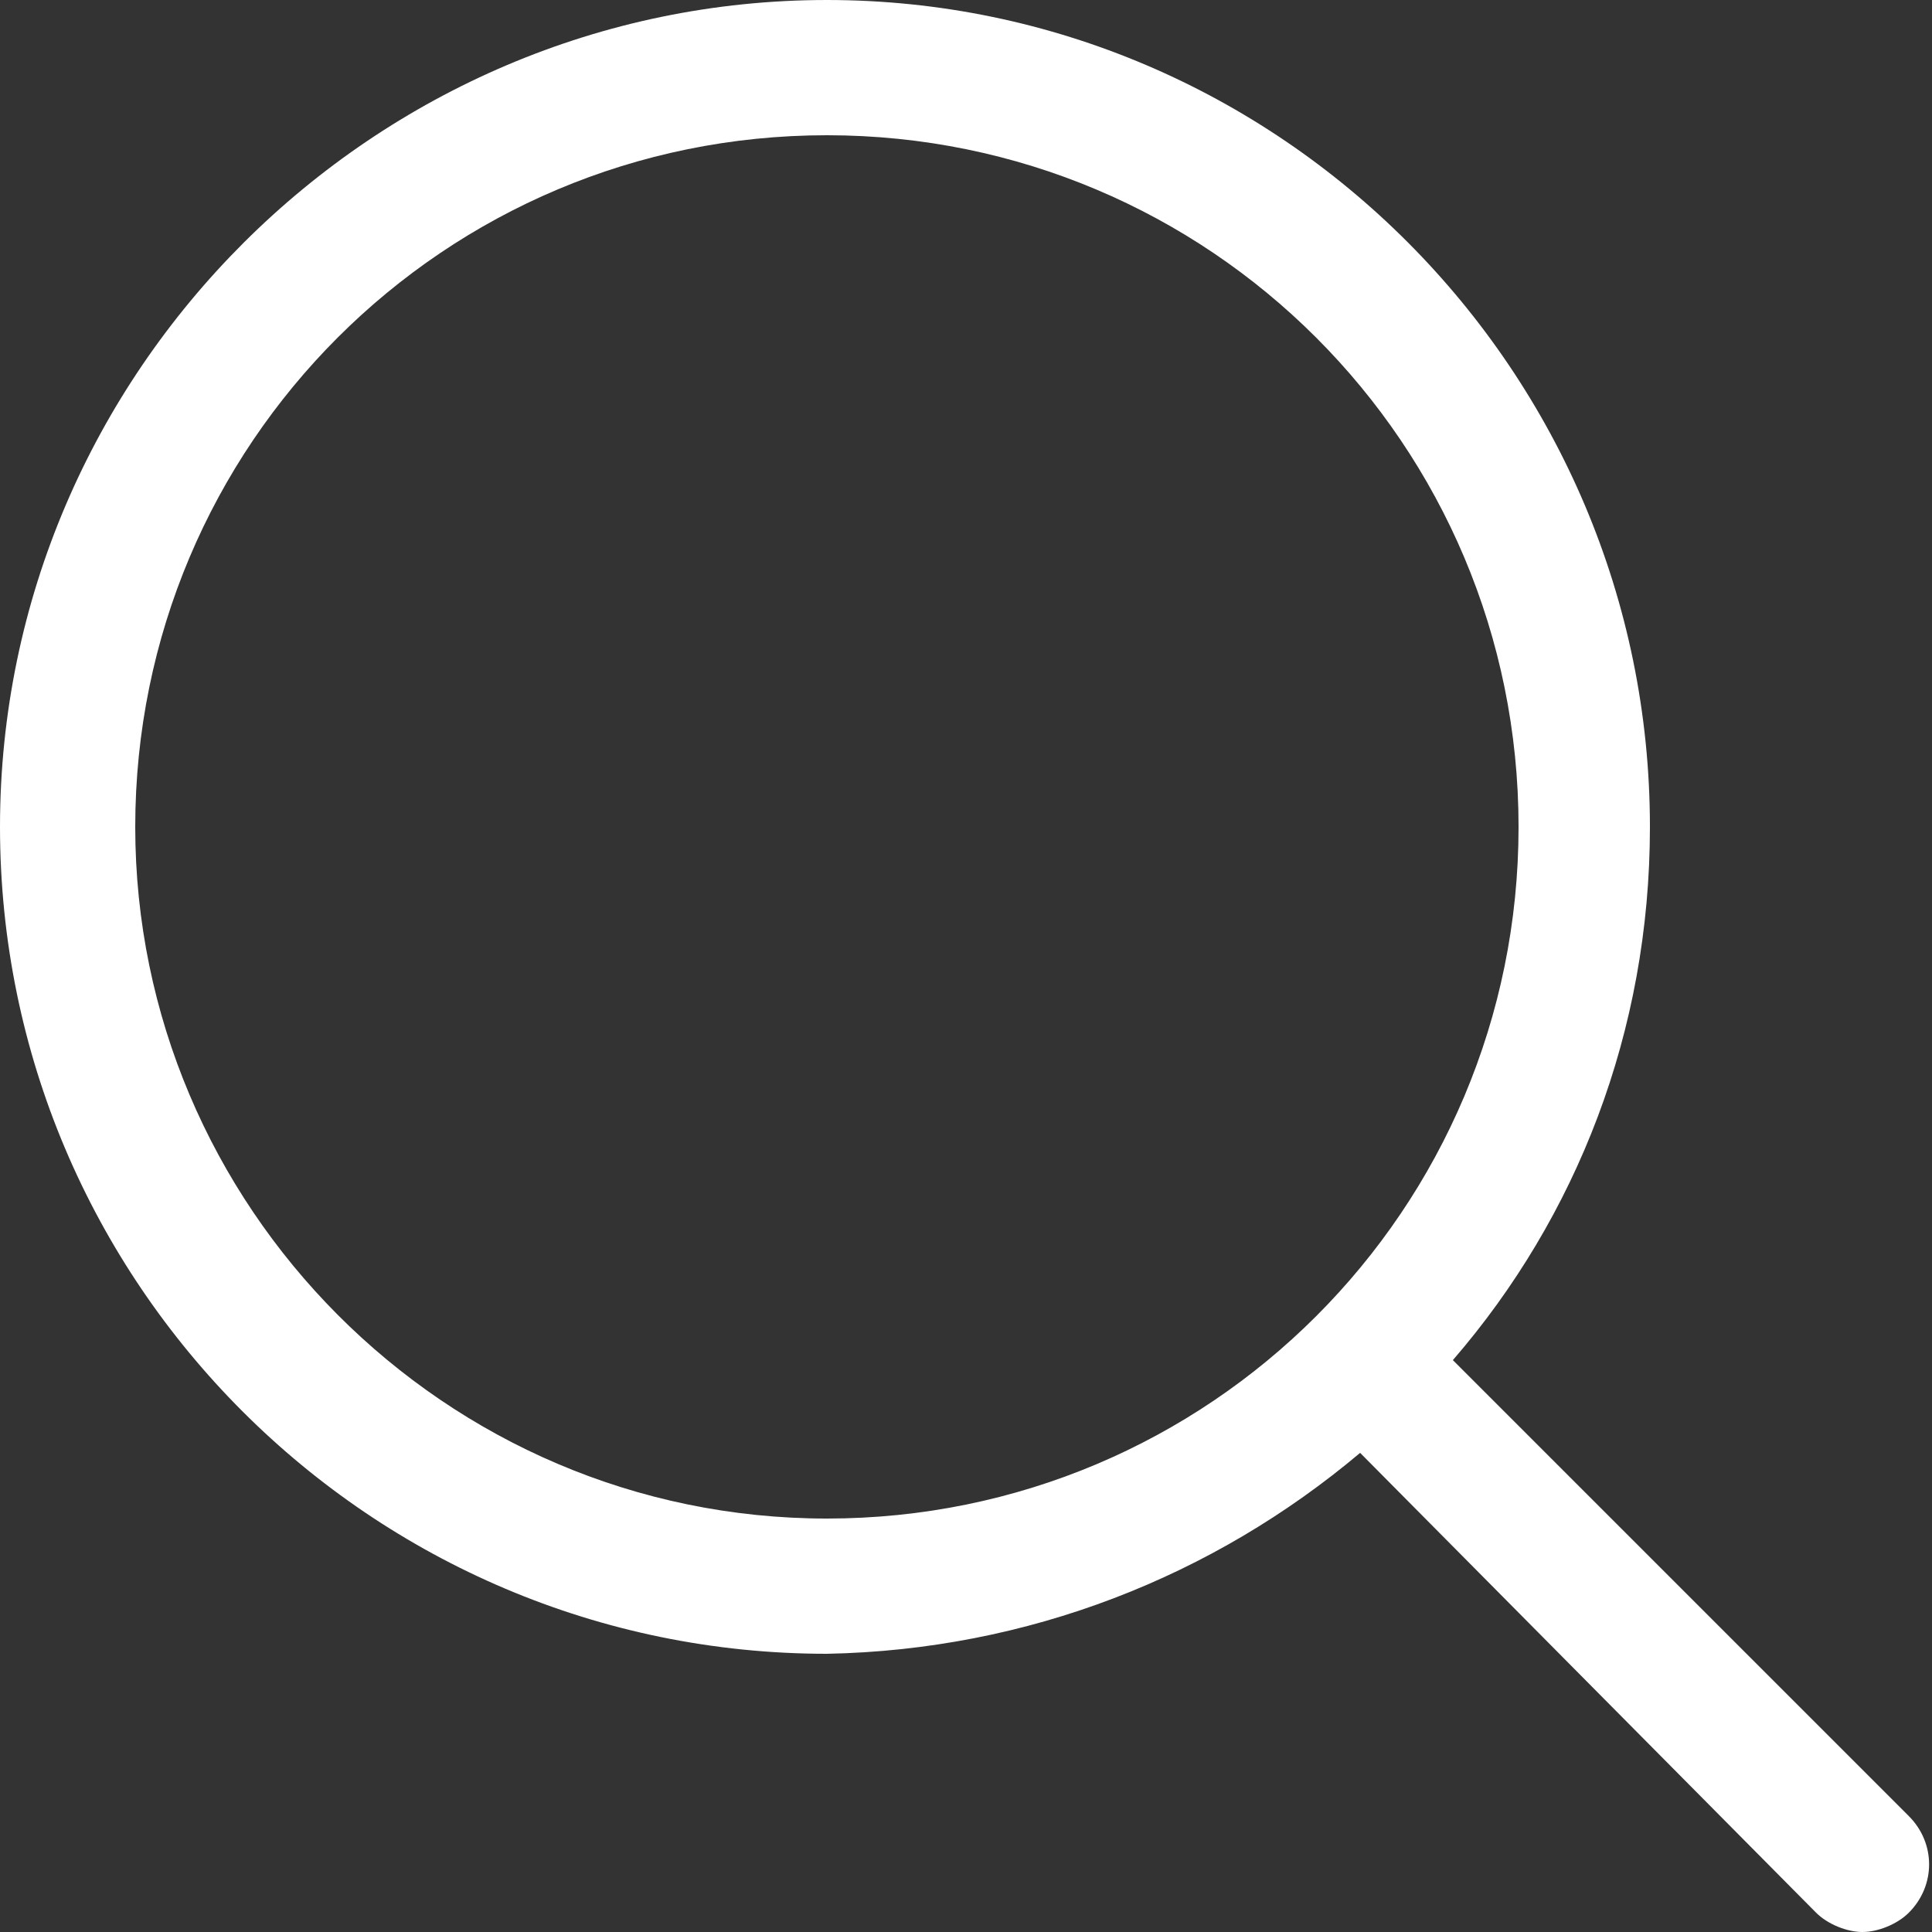 <?xml version="1.0" encoding="utf-8"?>
<!-- Generator: Adobe Illustrator 24.3.0, SVG Export Plug-In . SVG Version: 6.00 Build 0)  -->
<svg version="1.1" id="Layer_1" xmlns="http://www.w3.org/2000/svg" xmlns:xlink="http://www.w3.org/1999/xlink" x="0px" y="0px"
	 viewBox="0 0 50 50" style="enable-background:new 0 0 50 50;" xml:space="preserve">
<rect x="0" y="0" width="50" height="50" fill="#333333" stroke="none"/>
<style type="text/css">
	.st0{fill:#676767;}
	.st1{fill:#FFFFFF;}
	.st2{fill-rule:evenodd;clip-rule:evenodd;fill:#FF7E00;}
	.st3{fill:#FF7E00;}
	.st4{fill:#75CA54;}
	.st5{fill:#666666;}
</style>
<g>
	<g>
		<g>
			<path class="st1" d="M35.2,37.6L47,49.5c0.3,0.3,0.8,0.5,1.2,0.5s0.9-0.2,1.2-0.5c0.7-0.7,0.7-1.8,0-2.5L37.6,35.2
				c3.2-3.7,5.1-8.5,5.1-13.8C42.7,9.6,33.1,0,21.4,0S0,9.6,0,21.4s9.6,21.4,21.4,21.4C26.6,42.7,31.4,40.8,35.2,37.6z M3.5,21.4
				c0-9.9,8-17.9,17.9-17.9s17.9,8,17.9,17.9s-8,17.9-17.9,17.9S3.5,31.2,3.5,21.4z"/>
		</g>
	</g>
</g>
</svg>
